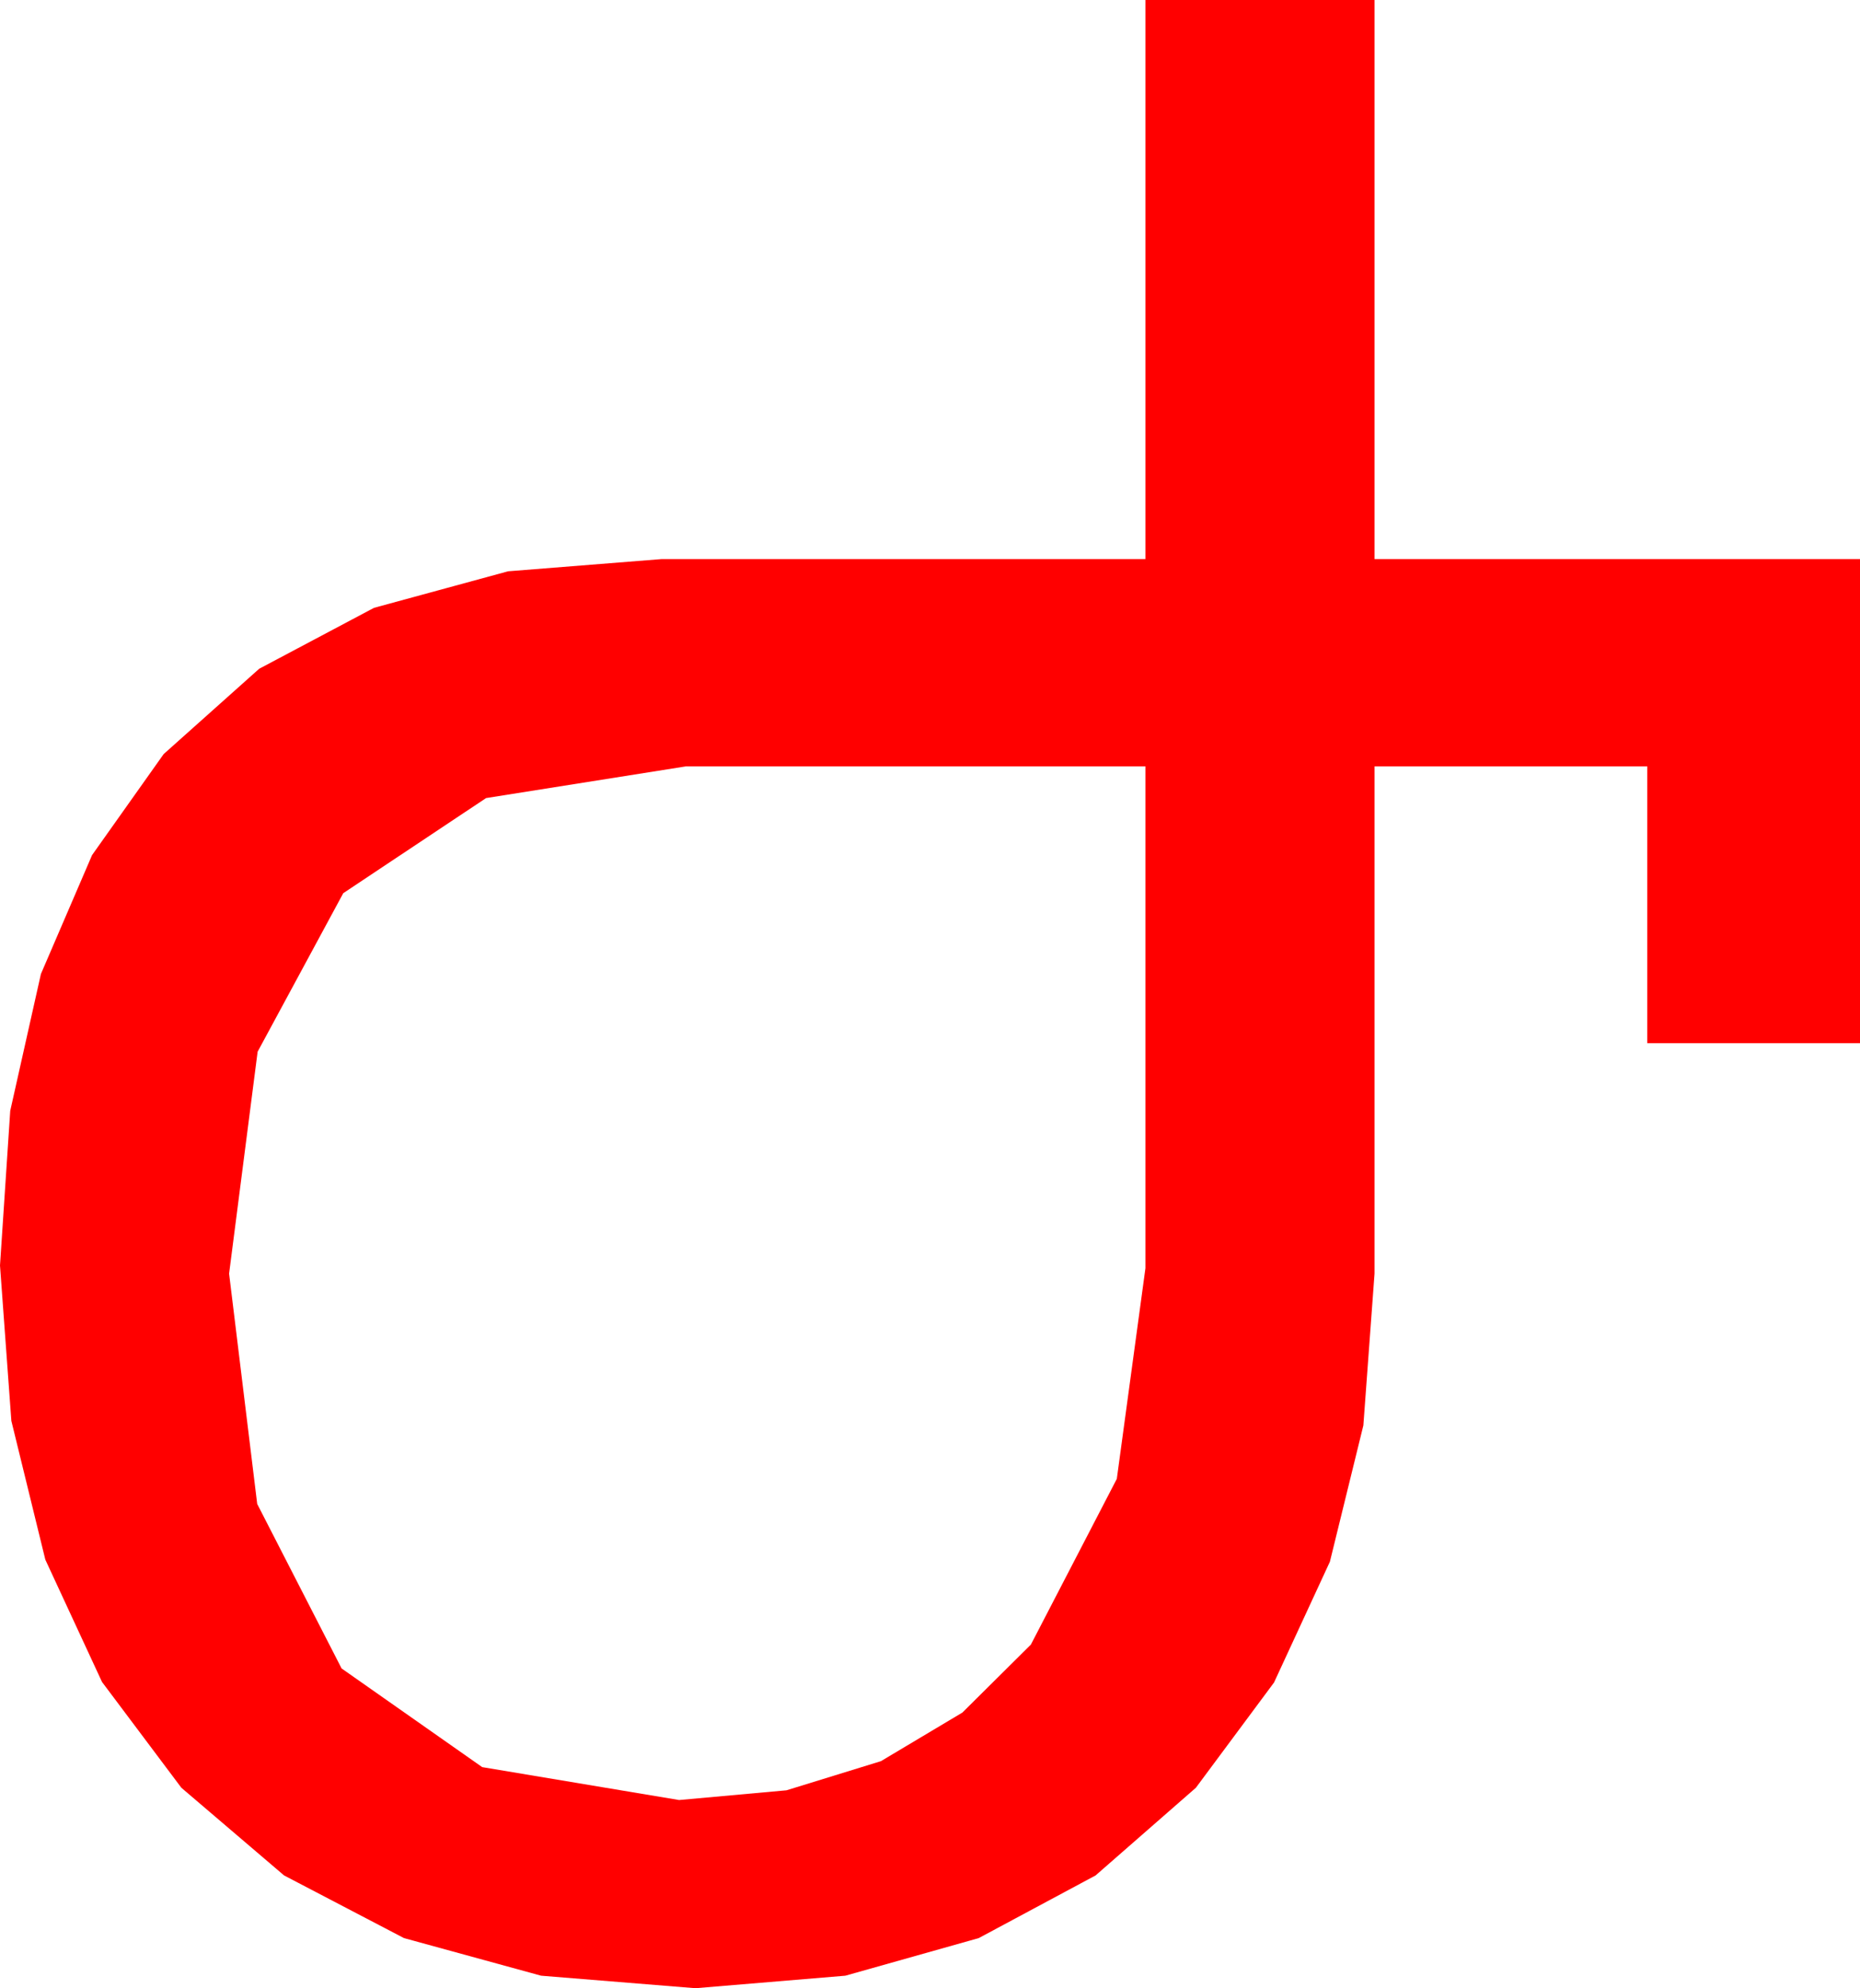 <?xml version="1.0" encoding="utf-8"?>
<!DOCTYPE svg PUBLIC "-//W3C//DTD SVG 1.1//EN" "http://www.w3.org/Graphics/SVG/1.1/DTD/svg11.dtd">
<svg width="39.961" height="42.715" xmlns="http://www.w3.org/2000/svg" xmlns:xlink="http://www.w3.org/1999/xlink" xmlns:xml="http://www.w3.org/XML/1998/namespace" version="1.1">
  <g>
    <g>
      <path style="fill:#FF0000;fill-opacity:1" d="M14.736,16.465L10.443,17.146 7.375,19.189 5.535,22.595 4.922,27.363 5.526,32.311 7.339,35.845 10.36,37.965 14.59,38.672 16.897,38.463 18.926,37.837 20.676,36.793 22.148,35.332 23.994,31.772 24.609,27.246 24.609,16.465 14.736,16.465z M24.609,0L29.531,0 29.531,12.012 39.961,12.012 39.961,22.412 35.391,22.412 35.391,16.465 29.531,16.465 29.531,27.363 29.291,30.624 28.572,33.552 27.372,36.147 25.693,38.408 23.538,40.292 21.028,41.638 18.162,42.446 14.941,42.715 11.625,42.446 8.679,41.638 6.103,40.292 3.896,38.408 2.192,36.136 0.974,33.508 0.244,30.526 0,27.188 0.22,23.864 0.879,20.925 1.978,18.371 3.516,16.201 5.568,14.368 8.035,13.059 10.915,12.274 14.209,12.012 24.609,12.012 24.609,0z" />
    </g>
  </g>
</svg>